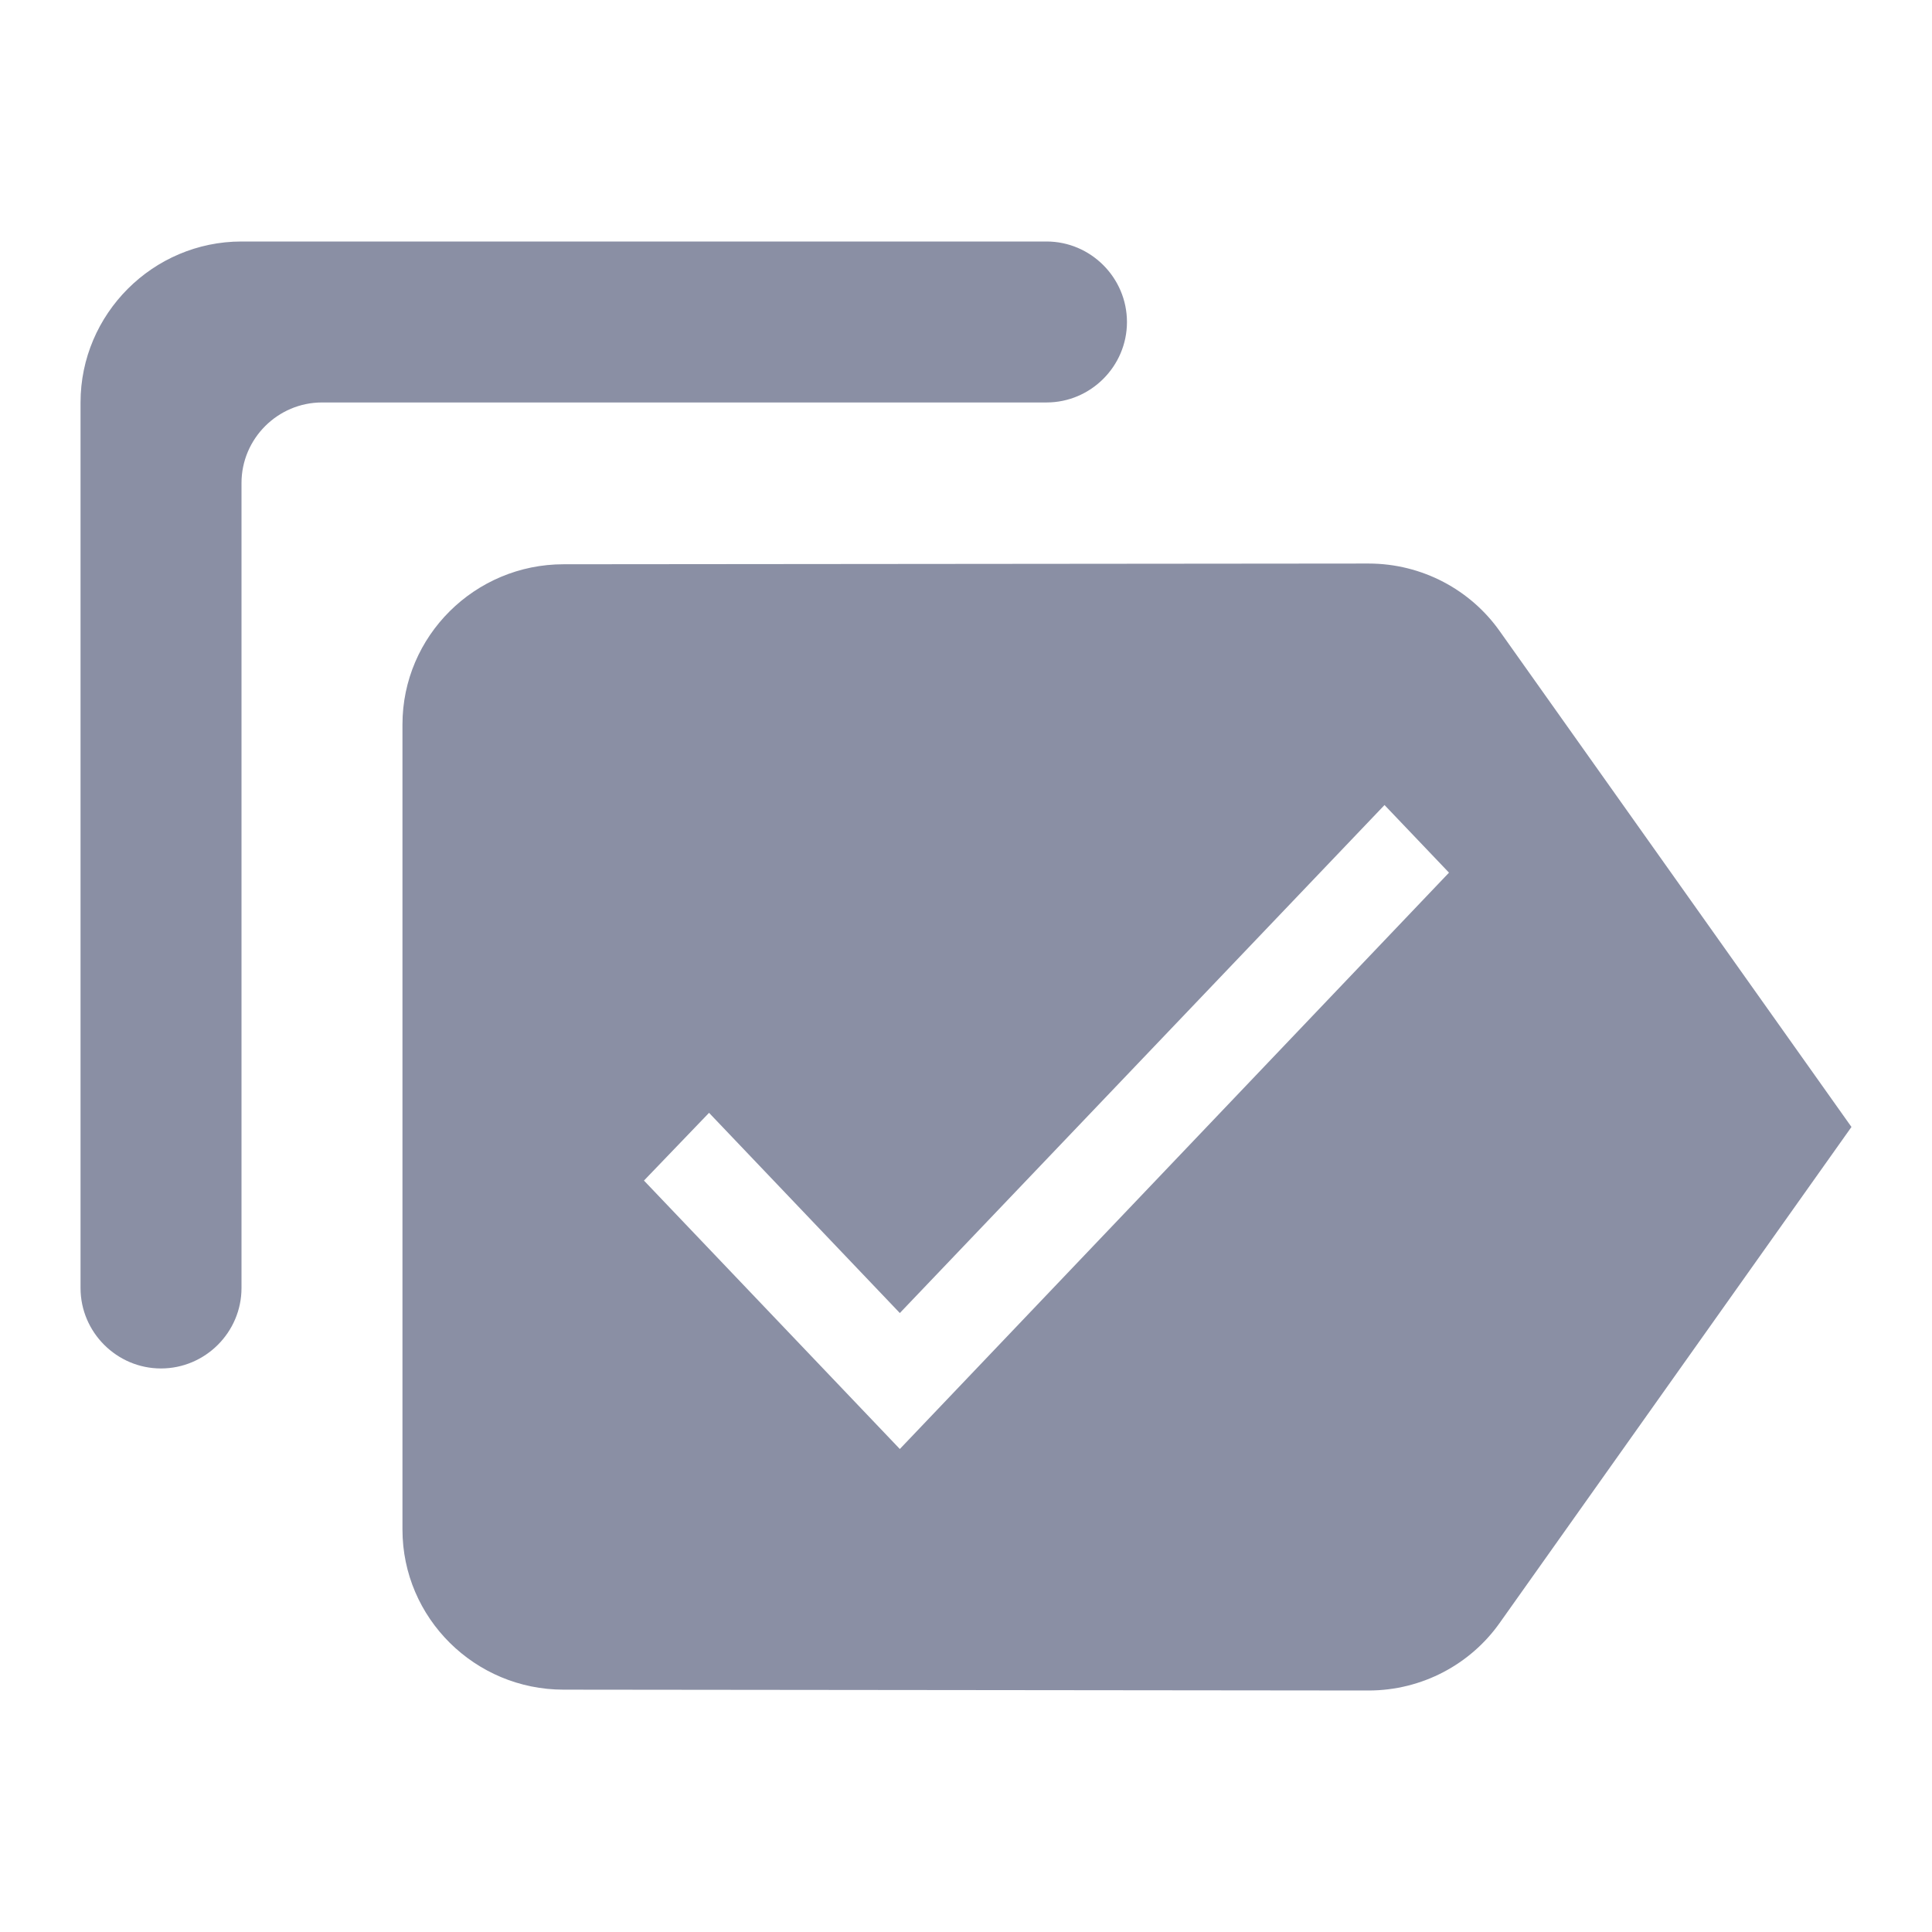 <svg width="16" height="16" viewBox="0 0 16 16" fill="none" xmlns="http://www.w3.org/2000/svg">
<path fill-rule="evenodd" clip-rule="evenodd" d="M11.333 4.667C11.78 4.667 12.18 4.887 12.42 5.227L15.333 9.333L12.42 13.44C12.18 13.78 11.78 14 11.333 14L4.667 13.993C3.933 13.993 3.333 13.4 3.333 12.667V6C3.333 5.267 3.933 4.673 4.667 4.673L11.333 4.667ZM5.872 9.216L7.452 10.874L11.466 6.667L12 7.227L7.452 12L5.333 9.777L5.872 9.216Z" fill="#8A8FA4"/>
<path d="M2 2H8.667C9.033 2 9.333 2.3 9.333 2.667C9.333 3.033 9.033 3.333 8.667 3.333H2.667C2.3 3.333 2 3.633 2 4V10.667C2 11.033 1.7 11.333 1.333 11.333C0.967 11.333 0.667 11.033 0.667 10.667V3.333C0.667 2.6 1.267 2 2 2Z" fill="#8A8FA4"/>
</svg>
